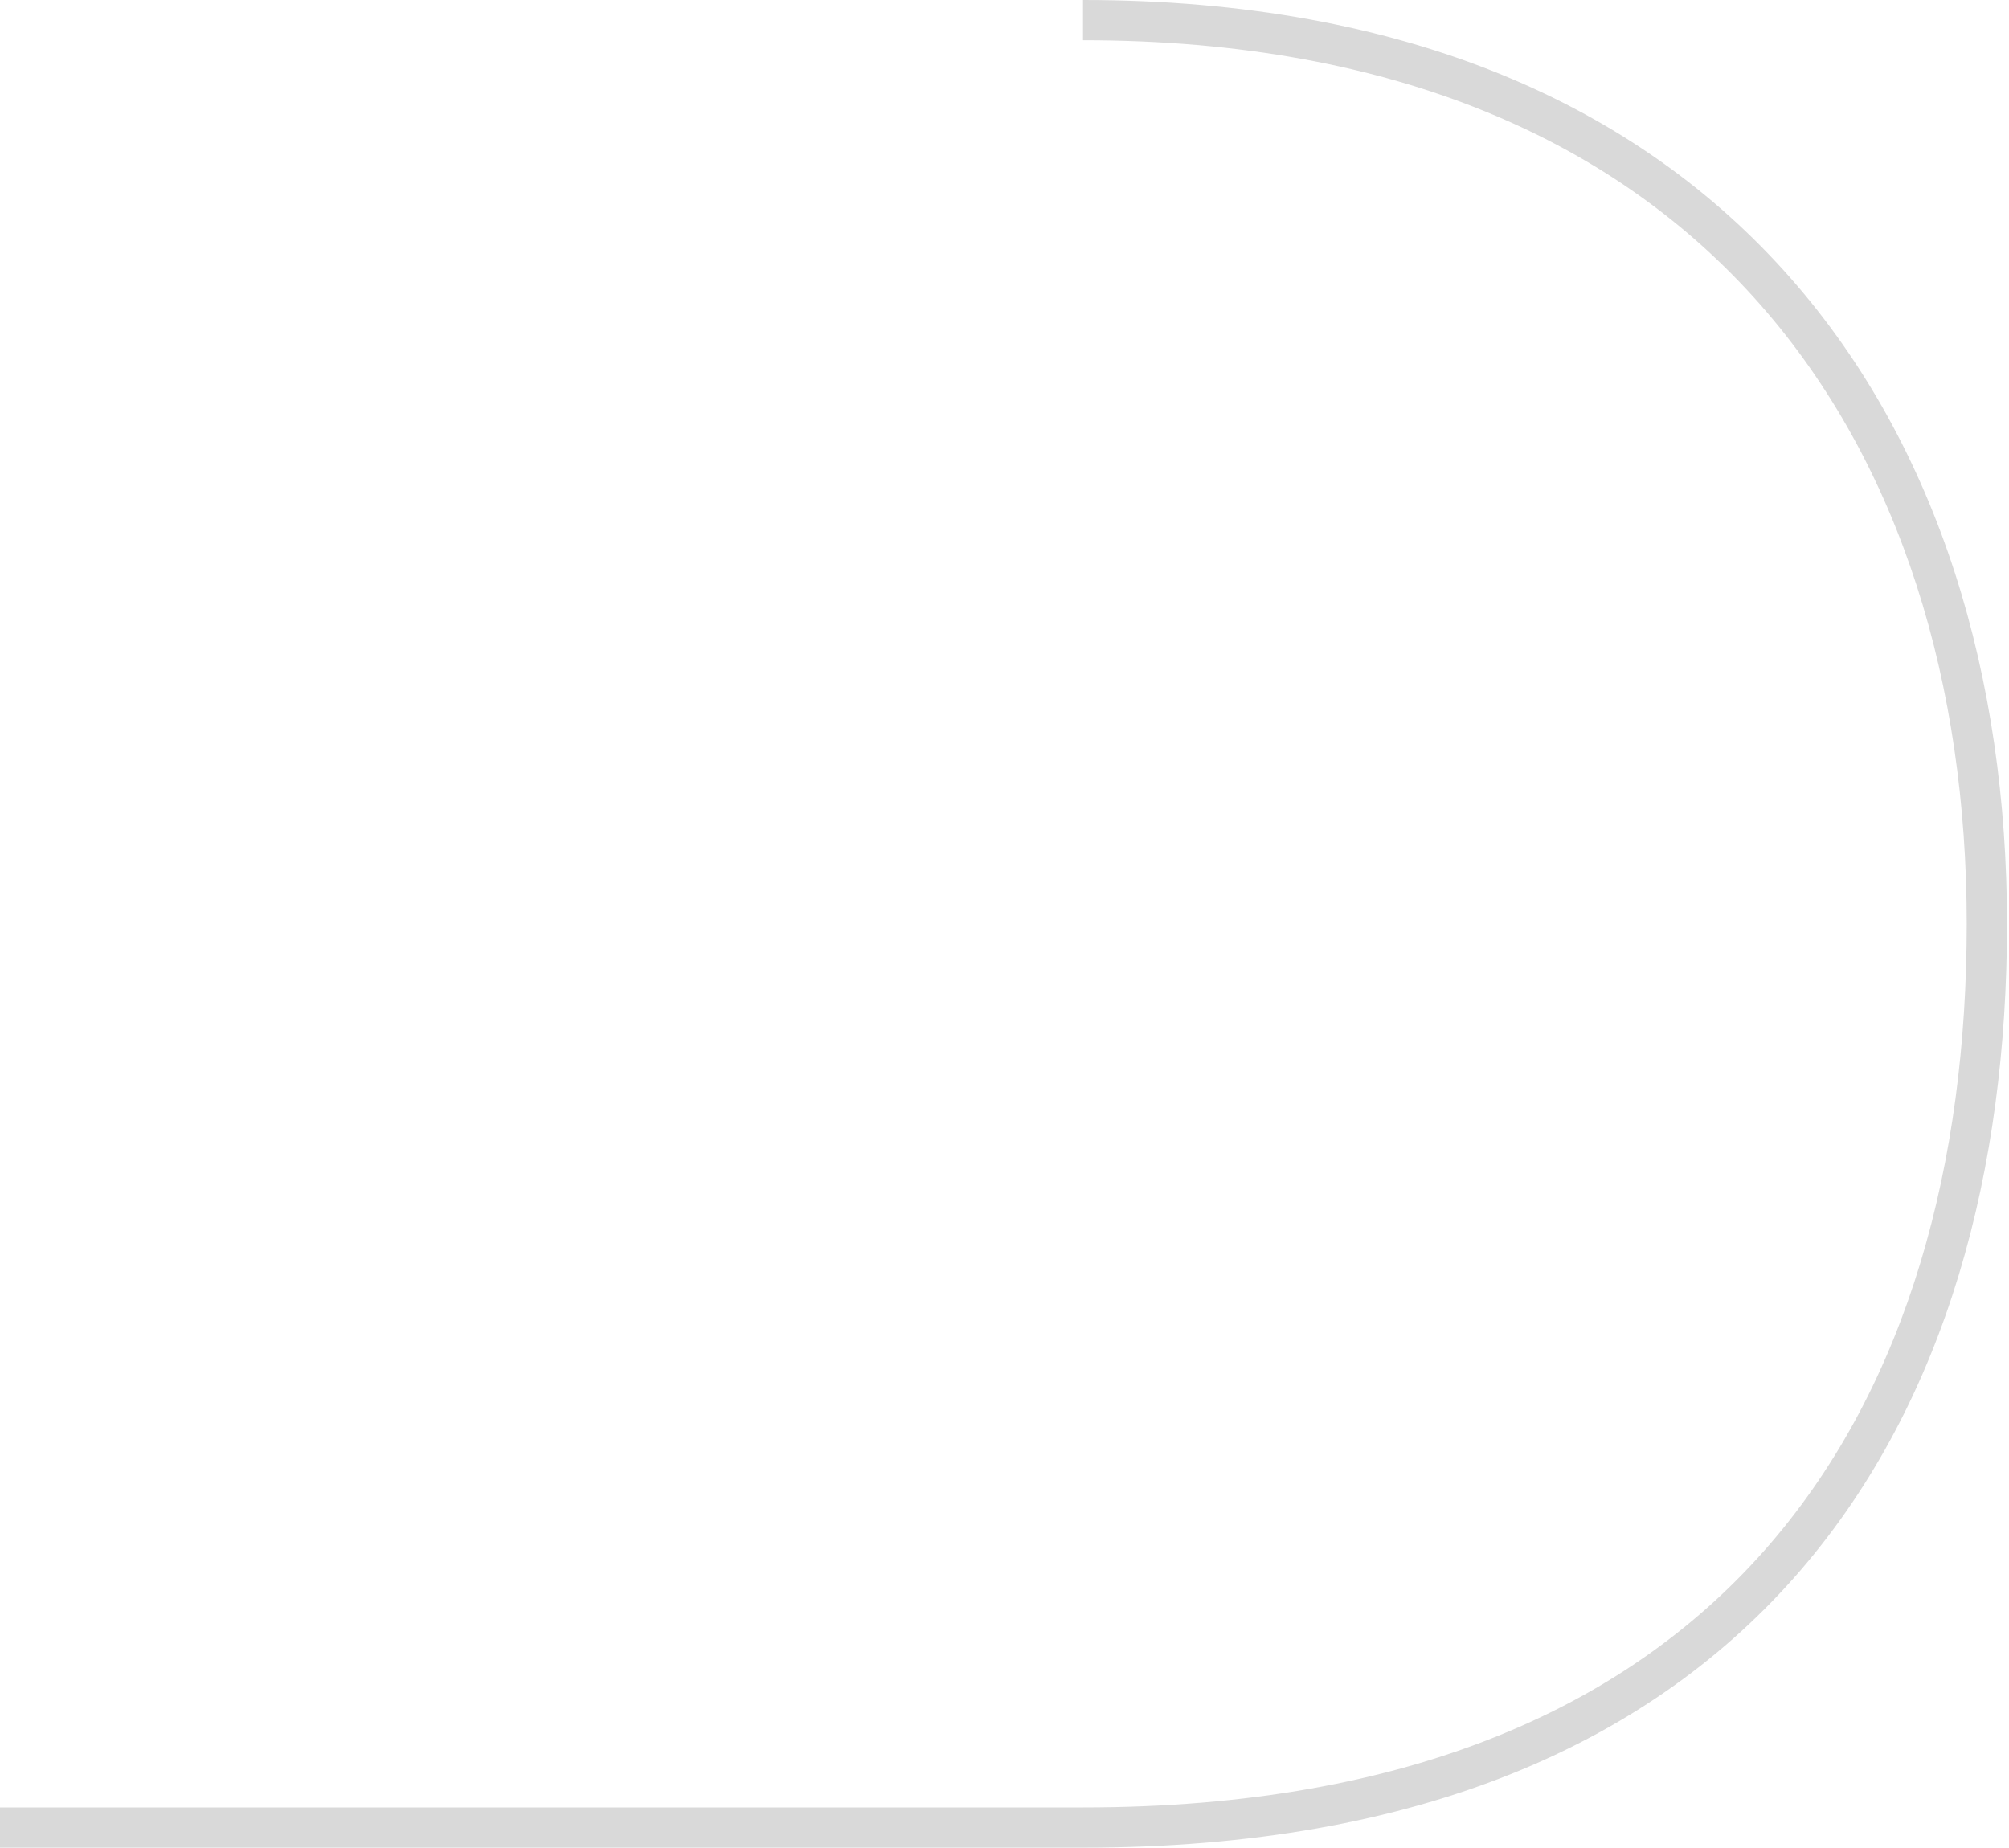 <svg width="499" height="459" viewBox="0 0 499 459" fill="none" xmlns="http://www.w3.org/2000/svg">
<path d="M498.5 229.5C498.5 168.65 481.895 111.224 444.626 68.944C407.262 26.555 349.666 0 269 0V10C347.334 10 401.988 35.695 437.124 75.556C472.355 115.526 488.5 170.35 488.5 229.5C488.5 288.773 474.044 343.574 439.709 383.489C405.491 423.27 350.894 449 269 449H0.001C0.001 449 0 449 0 454C0 459 0.001 459 0.001 459H269C353.106 459 410.759 432.48 447.291 390.011C483.706 347.676 498.5 290.227 498.5 229.5Z" fill="#D9D9D9"/>
</svg>
